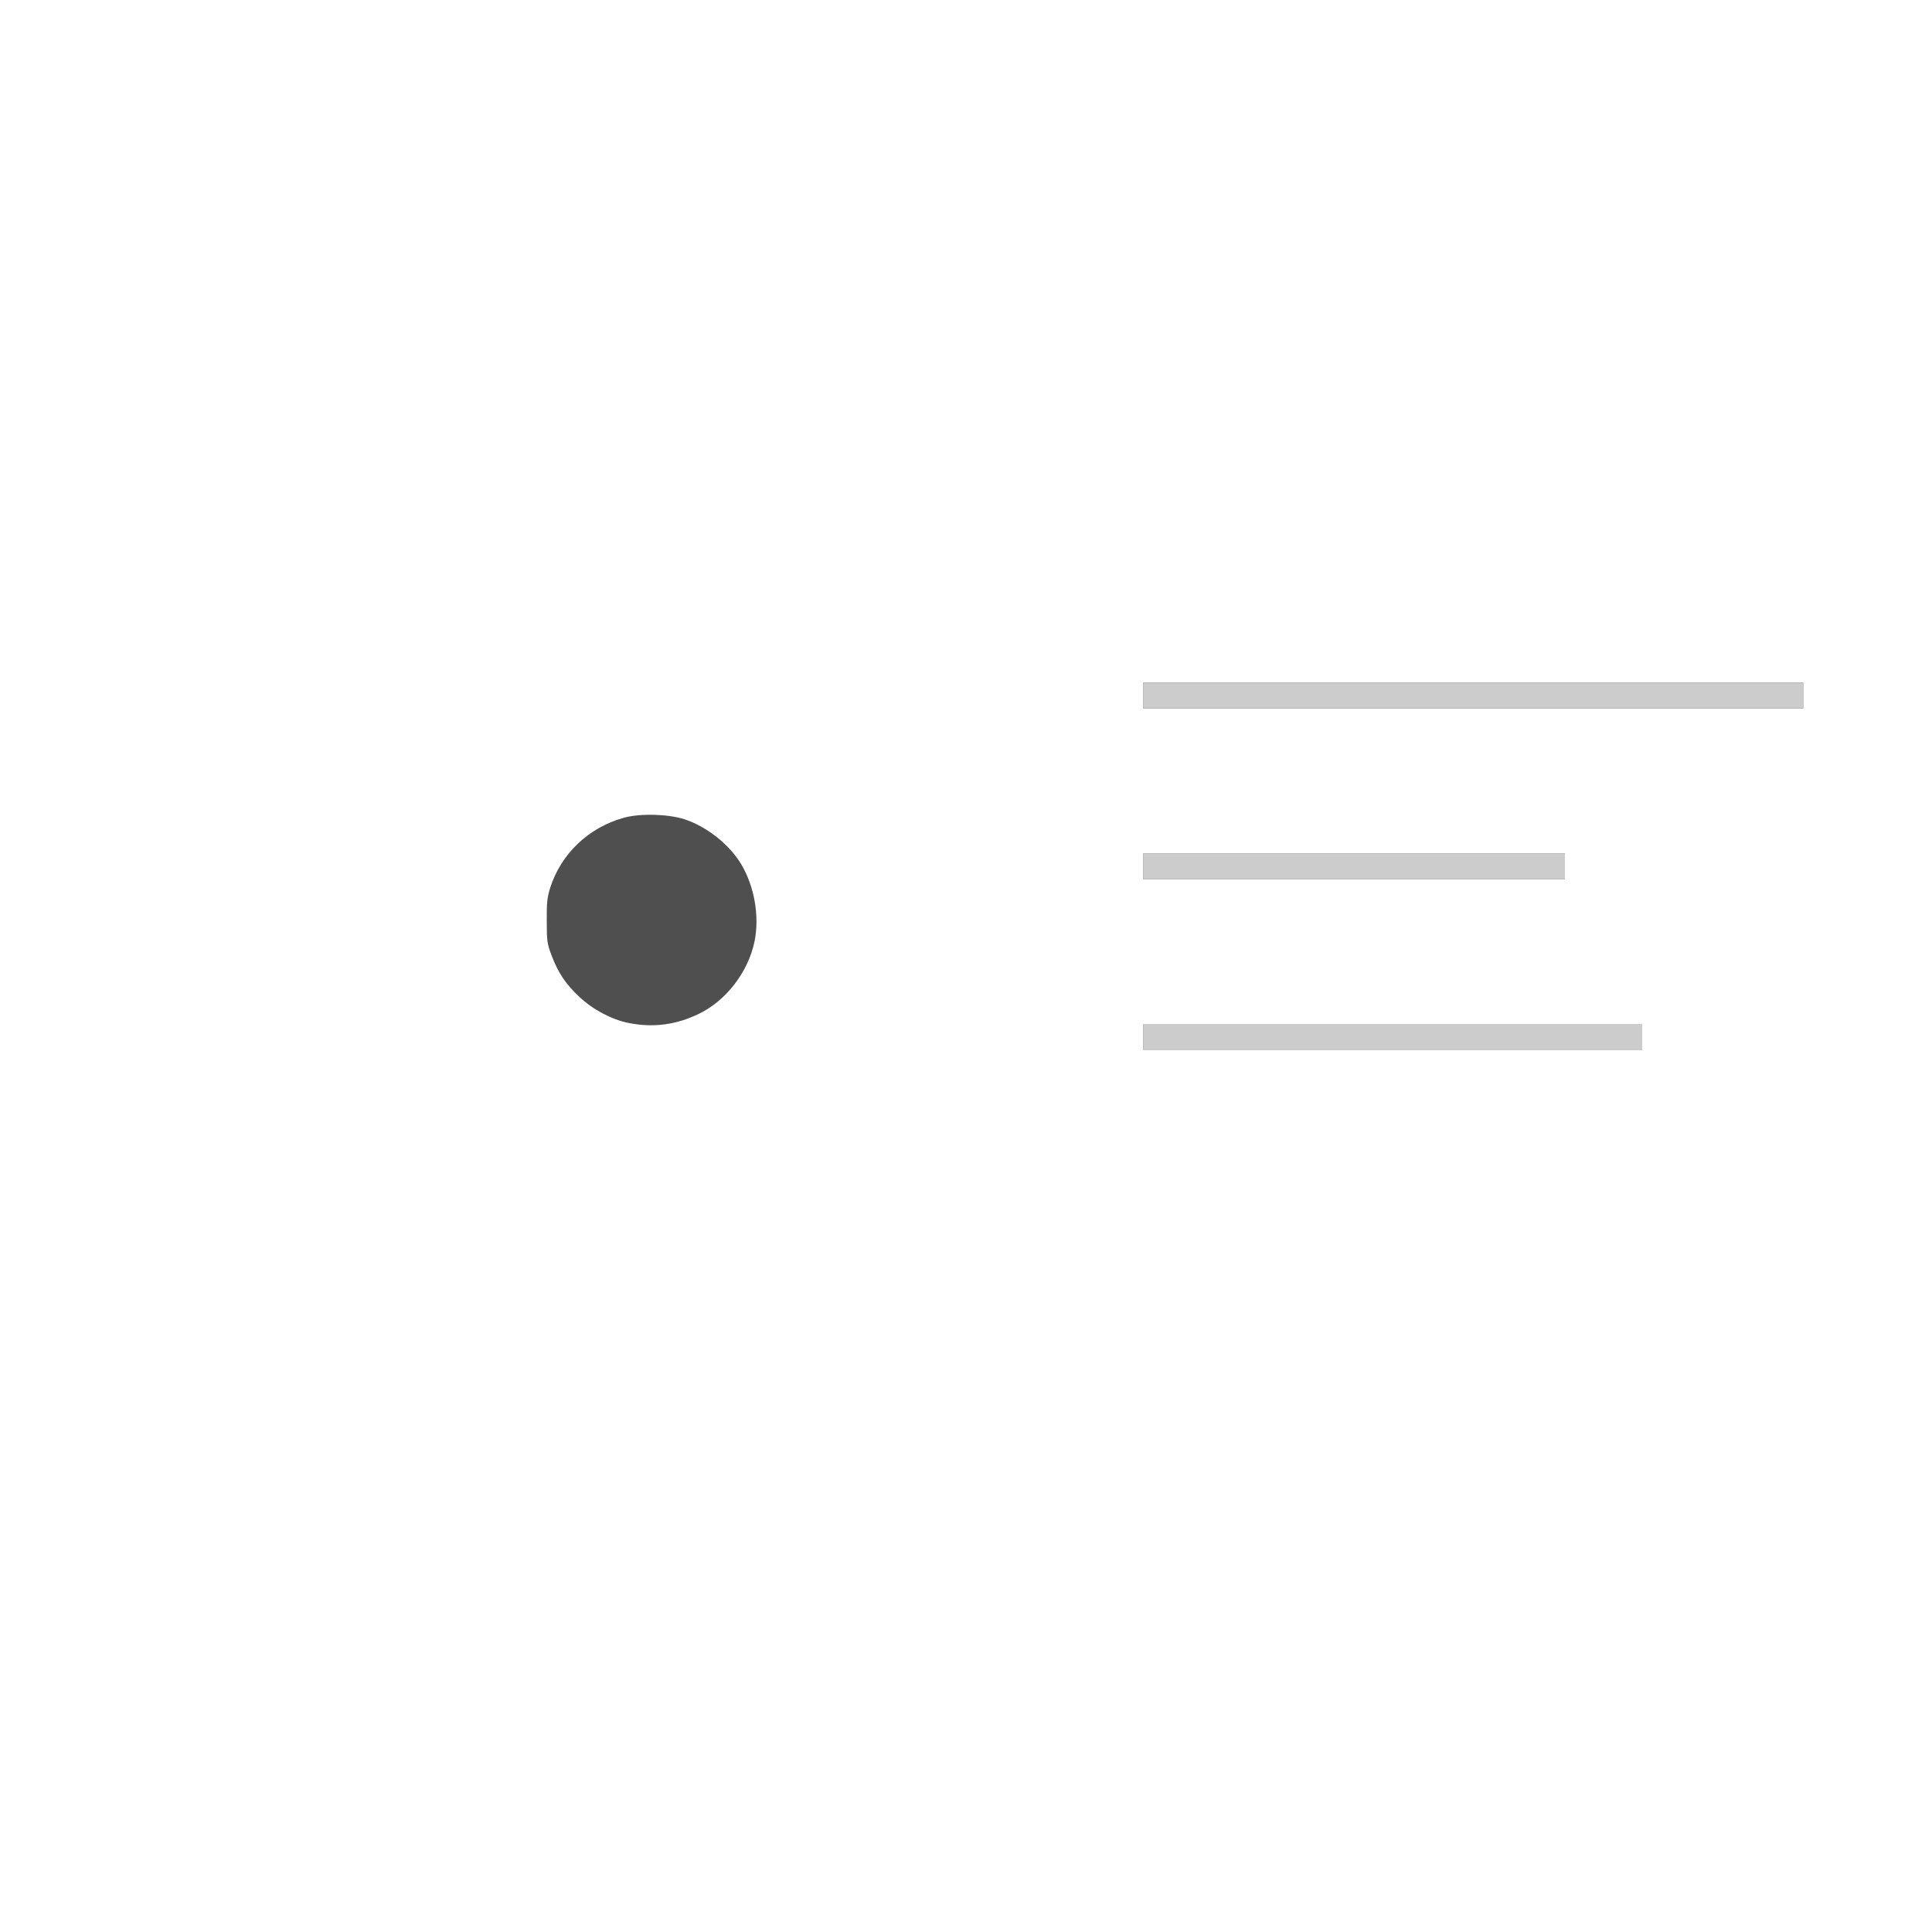 <?xml version="1.0" encoding="utf-8"?>
<!DOCTYPE svg PUBLIC "-//W3C//DTD SVG 1.1//EN" "http://www.w3.org/Graphics/SVG/1.1/DTD/svg11.dtd">
<svg version="1.1" xmlns="http://www.w3.org/2000/svg" xmlns:xlink="http://www.w3.org/1999/xlink" x="0px" y="0px" width="1200px" height="1200px" viewBox="0 0 12000 12000" preserveAspectRatio="xMidYMid meet">
<g id="layer101">
 <path fill="#4f4f4f" d="M7100 6440 l0 -80 1550 0 1550 0 0 80 0 80 -1550 0 -1550 0 0 -80z"/>
 <path fill="#4f4f4f" d="M3905 6354 c-103 -20 -223 -83 -305 -161 -86 -80 -133 -150 -173 -256 -29 -76 -31 -91 -31 -217 -1 -113 3 -146 21 -205 68 -213 239 -375 458 -436 102 -28 273 -23 375 9 138 45 278 155 352 277 84 139 117 328 84 485 -40 189 -177 367 -347 448 -141 68 -282 86 -434 56z"/>
 <path fill="#4f4f4f" d="M7100 5380 l0 -80 1310 0 1310 0 0 80 0 80 -1310 0 -1310 0 0 -80z"/>
 <path fill="#4f4f4f" d="M7100 4320 l0 -80 2050 0 2050 0 0 80 0 80 -2050 0 -2050 0 0 -80z"/>
 </g>
<g id="layer102">
 <path fill="#cccccc" d="M7100 6440 l0 -80 1550 0 1550 0 0 80 0 80 -1550 0 -1550 0 0 -80z"/>
 <path fill="#cccccc" d="M7100 5380 l0 -80 1310 0 1310 0 0 80 0 80 -1310 0 -1310 0 0 -80z"/>
 <path fill="#cccccc" d="M7100 4320 l0 -80 2050 0 2050 0 0 80 0 80 -2050 0 -2050 0 0 -80z"/>
 </g>

</svg>